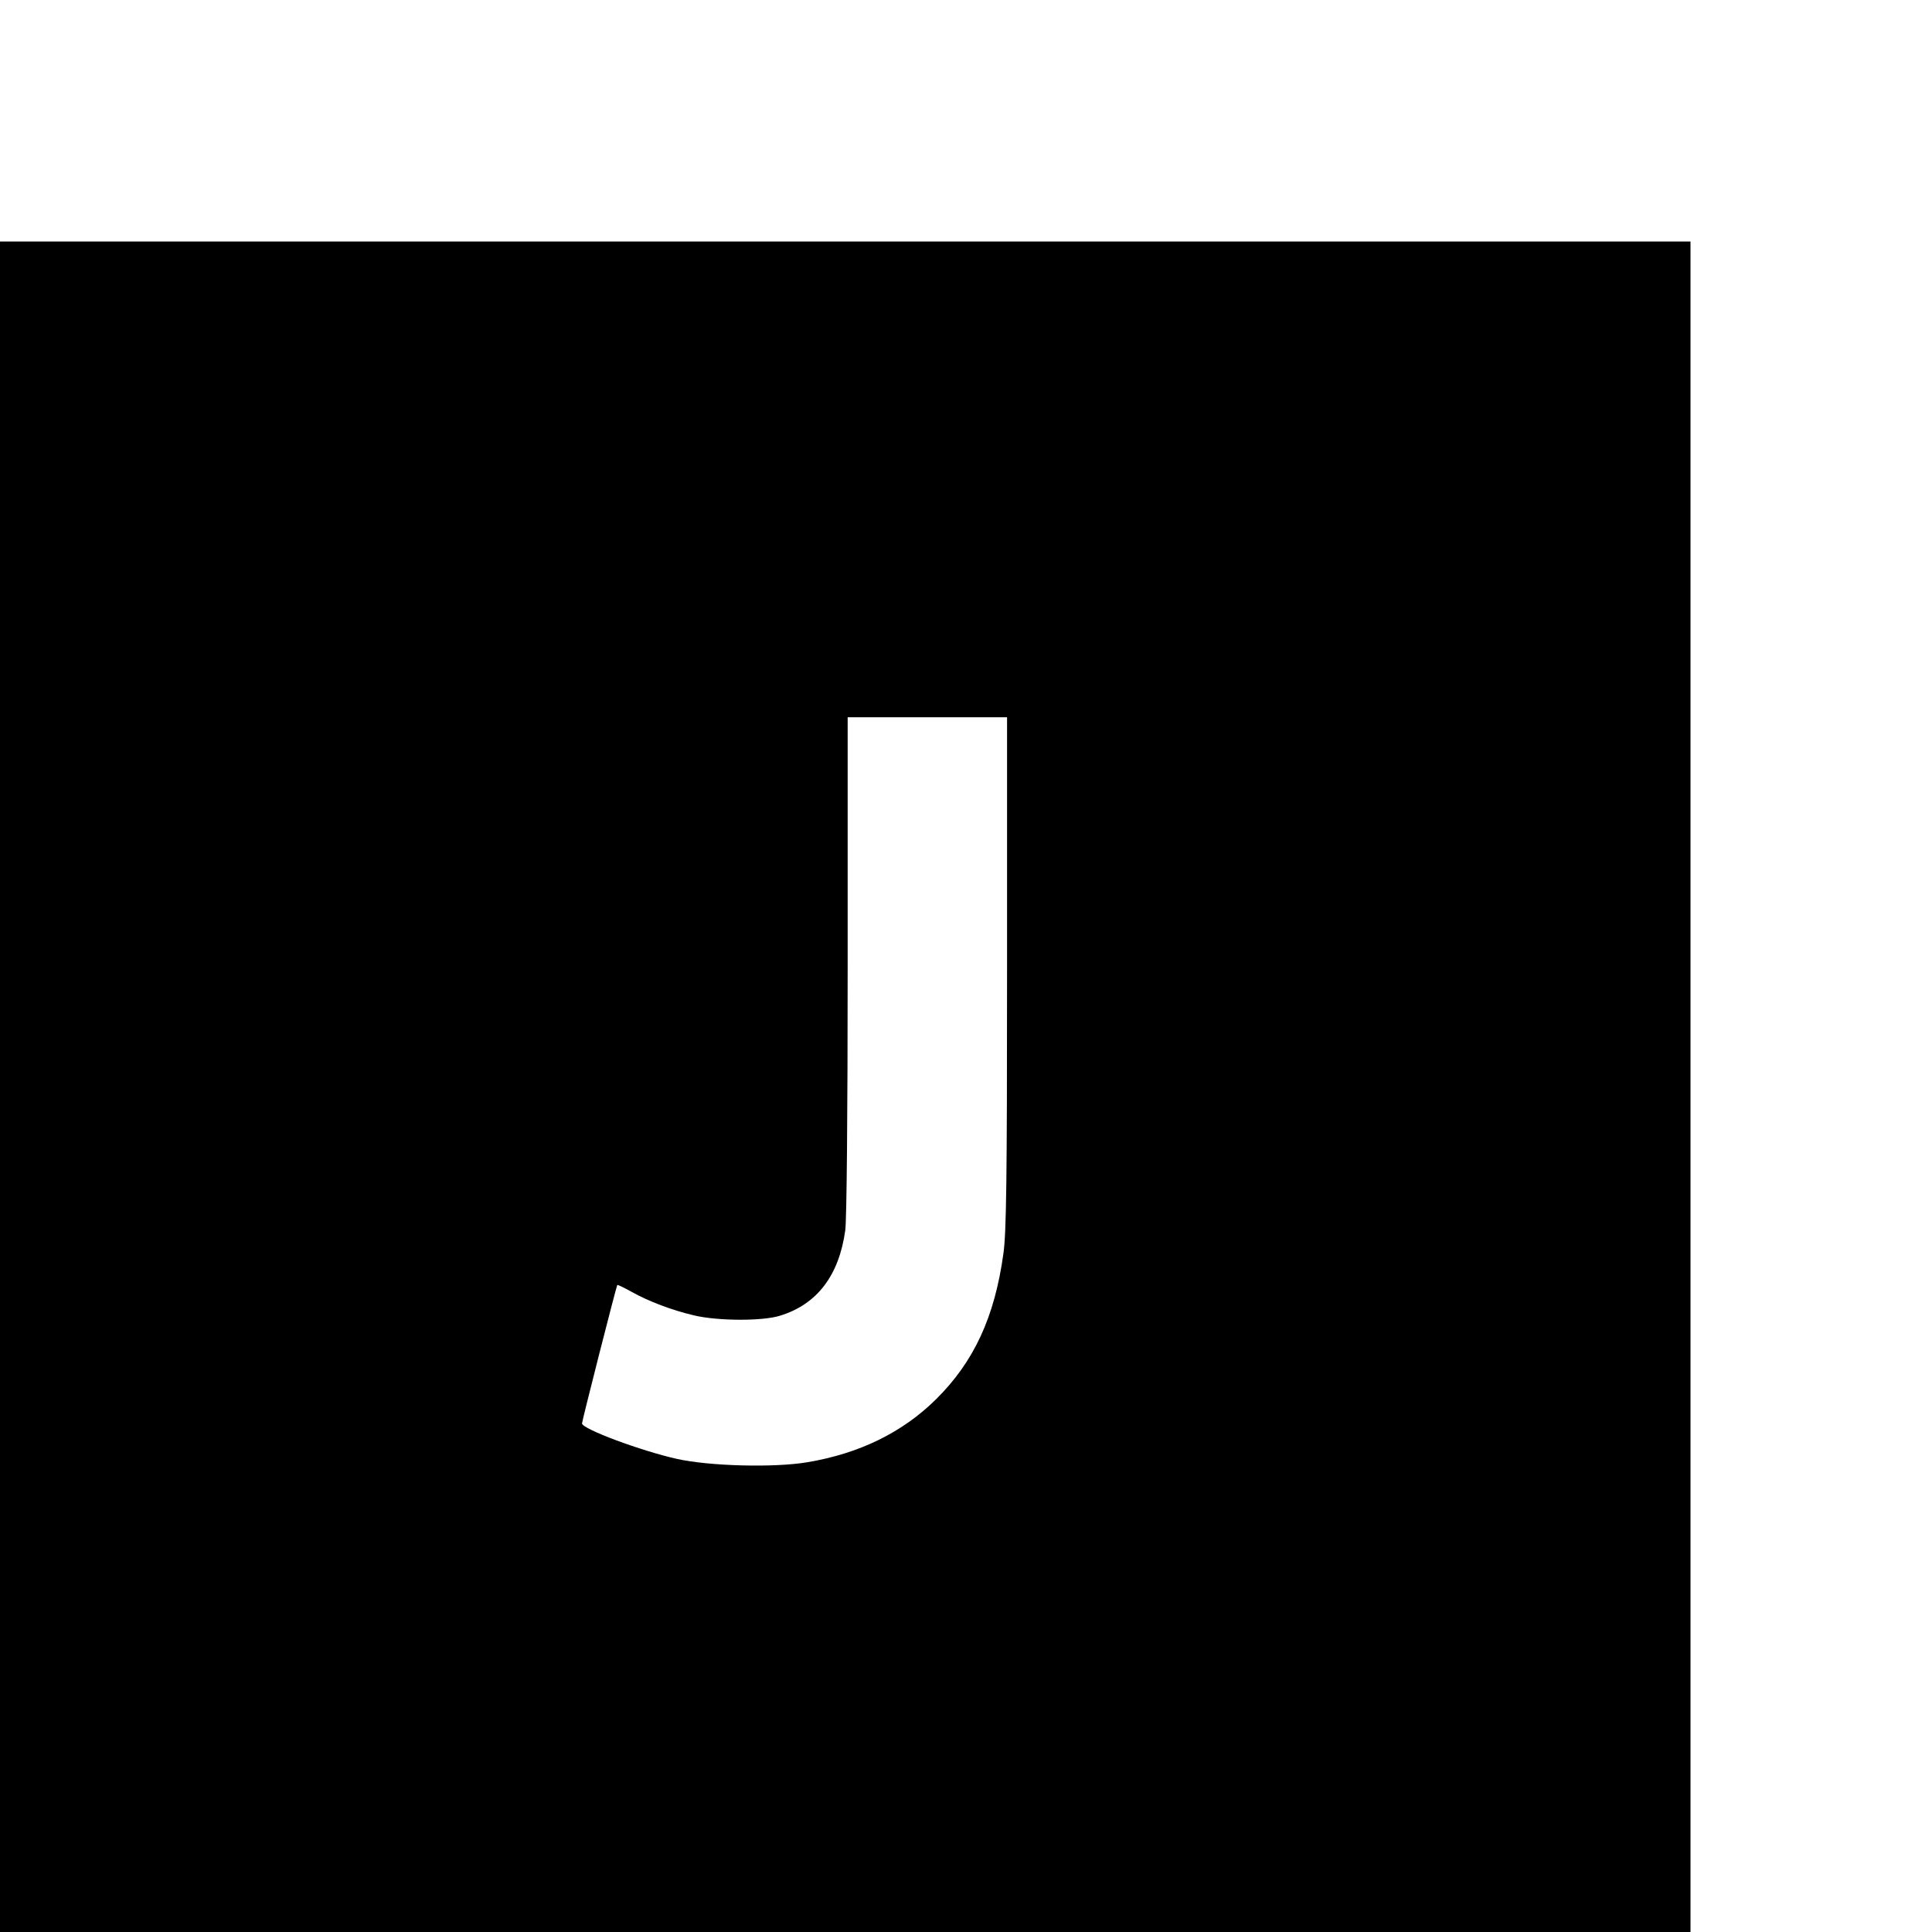 <?xml version="1.0" standalone="no"?>
<!DOCTYPE svg PUBLIC "-//W3C//DTD SVG 20010904//EN"
 "http://www.w3.org/TR/2001/REC-SVG-20010904/DTD/svg10.dtd">
<svg version="1.0" xmlns="http://www.w3.org/2000/svg"
 width="16pt" height="16pt" viewBox="0 0 16 16"
 preserveAspectRatio="xMidYMid meet">
<g transform="translate(0,16) scale(0.002,-0.002)"
fill="#000000" stroke="none">
<path d="M0 3500 l0 -3500 3500 0 3500 0 0 3500 0 3500 -3500 0 -3500 0 0
-3500z m4170 473 c0 -862 -3 -1077 -15 -1163 -36 -263 -122 -449 -280 -605
-139 -137 -317 -224 -533 -260 -138 -23 -404 -16 -539 14 -148 33 -393 124
-393 147 0 10 142 568 146 573 2 2 28 -11 59 -28 69 -39 169 -77 260 -98 97
-23 282 -24 355 -1 153 47 244 166 270 353 6 42 10 479 10 1098 l0 1027 330 0
330 0 0 -1057z"/>
</g>
</svg>
